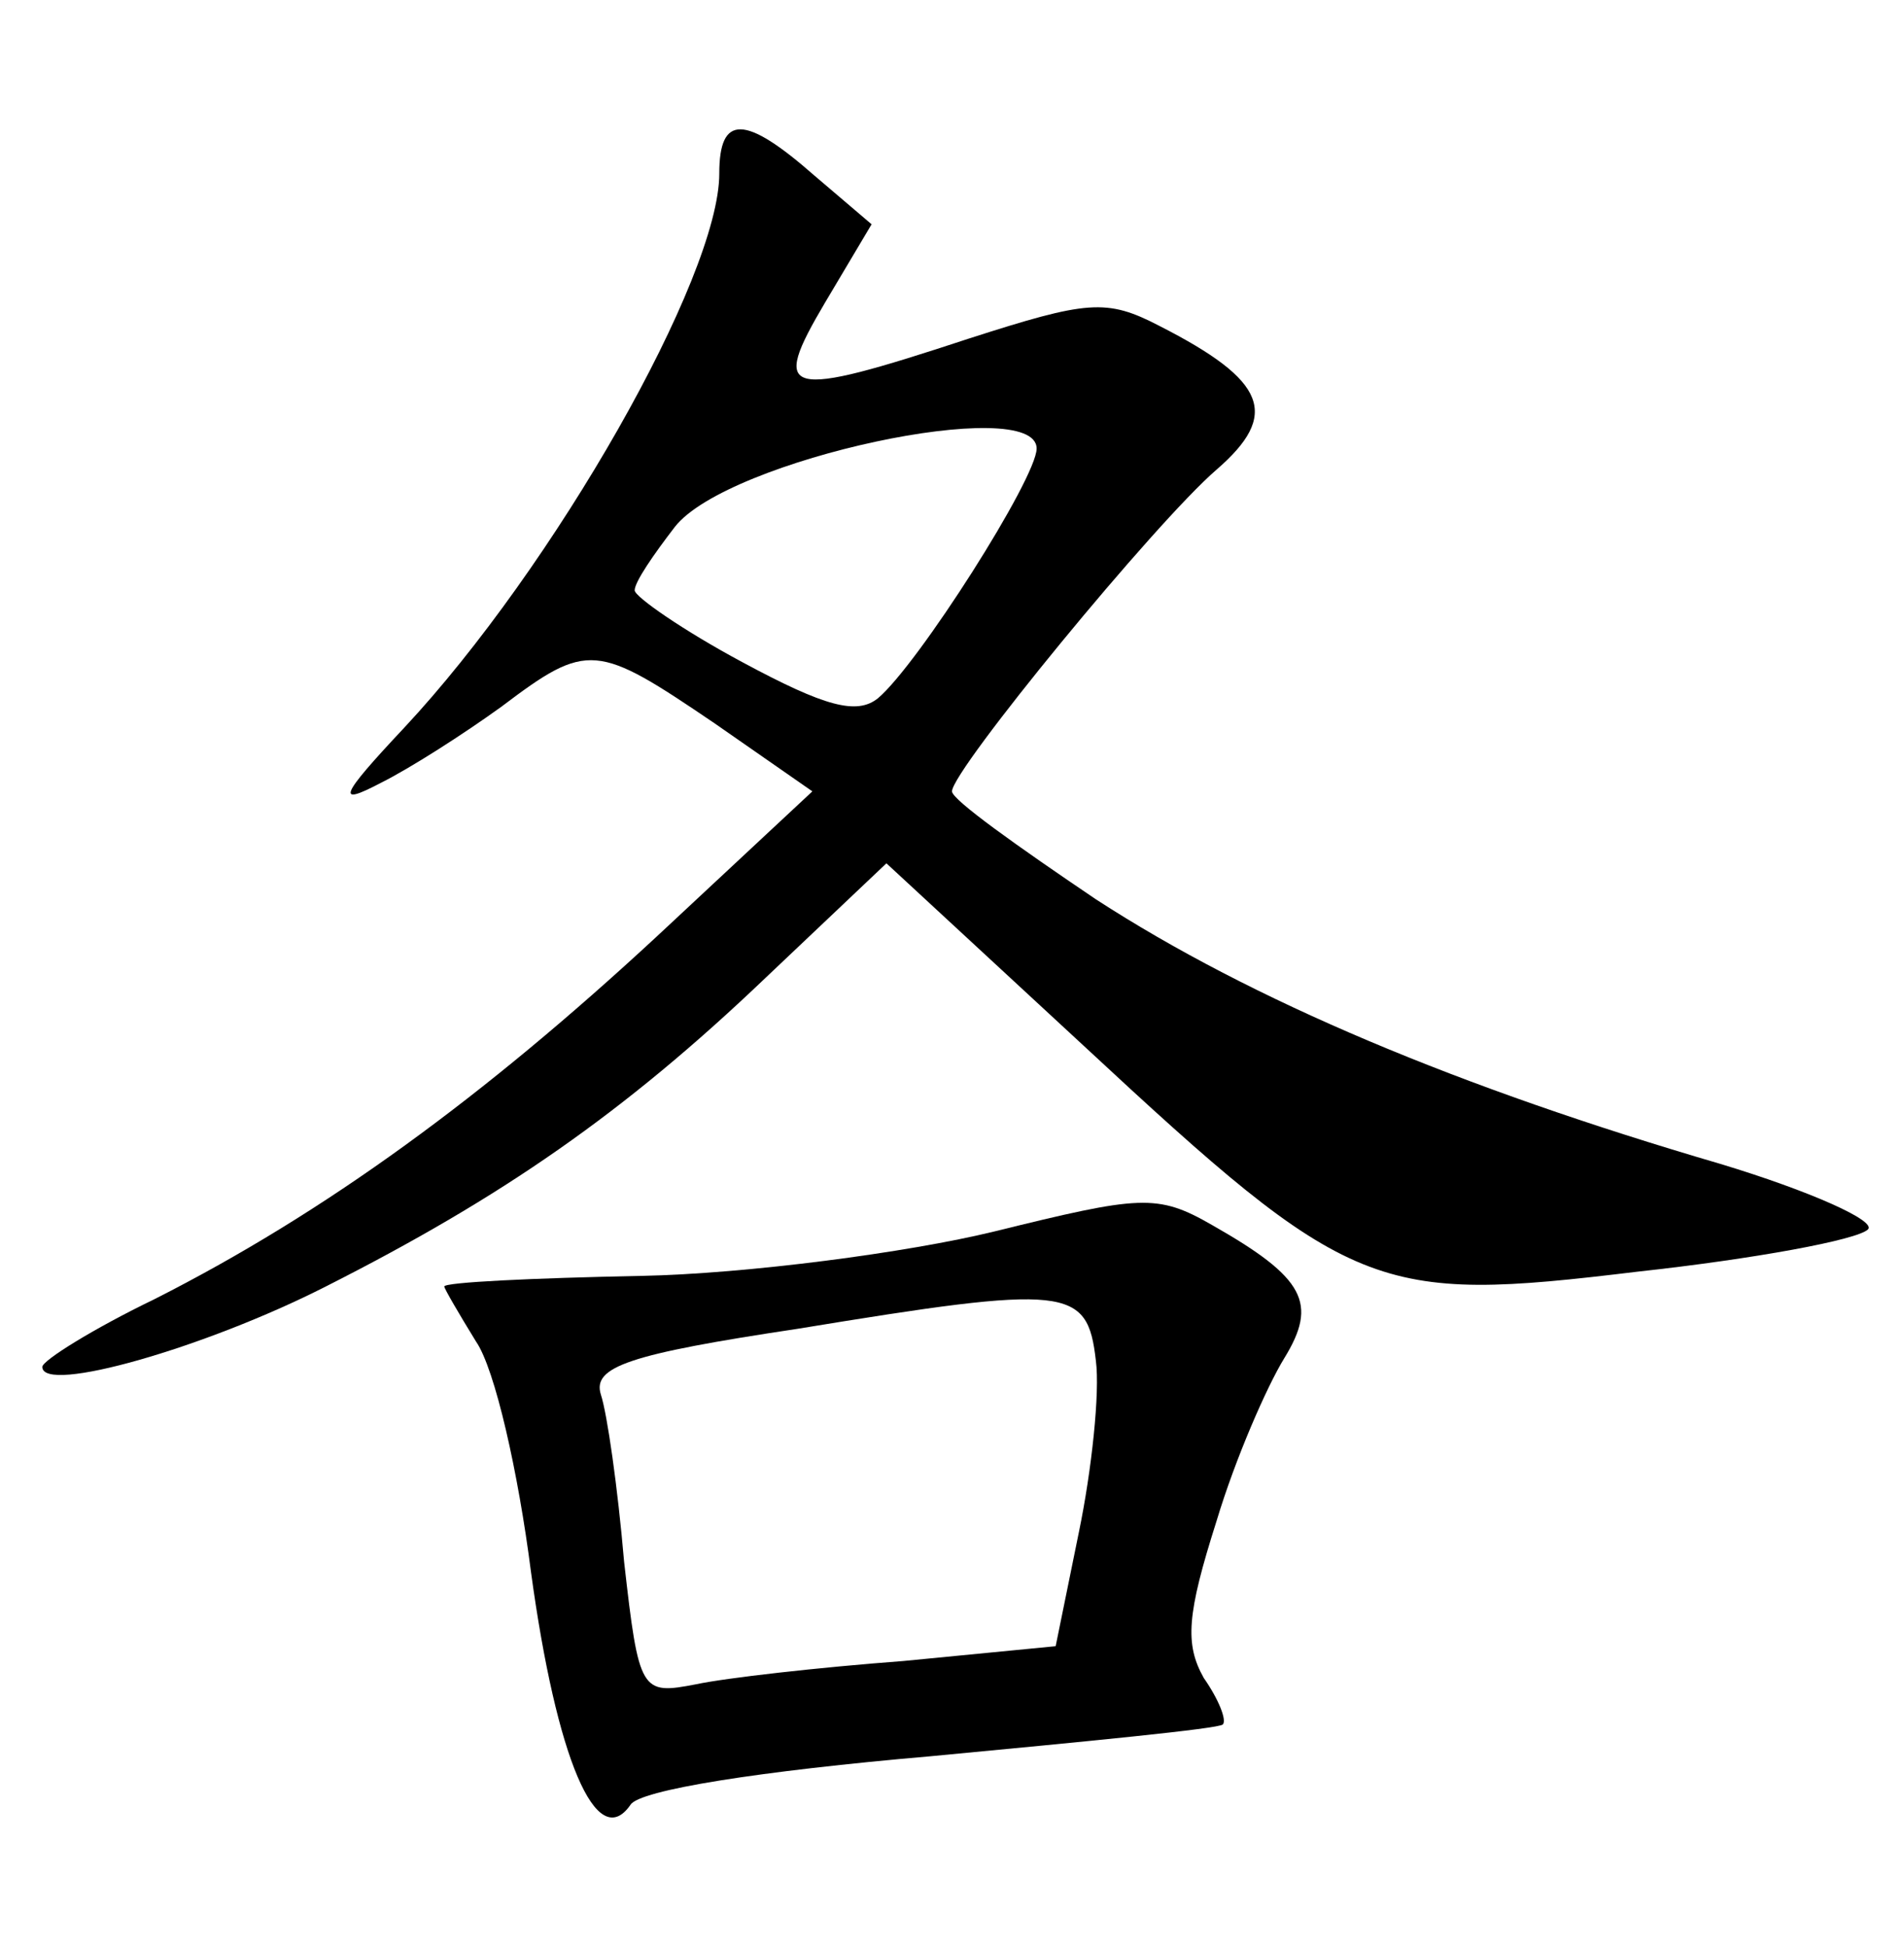 <?xml version="1.0" standalone="no"?>
<!DOCTYPE svg PUBLIC "-//W3C//DTD SVG 20010904//EN"
 "http://www.w3.org/TR/2001/REC-SVG-20010904/DTD/svg10.dtd">
<svg version="1.0" xmlns="http://www.w3.org/2000/svg"
 width="90pt" height="92pt" viewBox="0 0 90 92"
 preserveAspectRatio="xMidYMid meet">
<g transform="translate(0,92) scale(0.1,-0.1)"
fill="#000000" stroke="none">
<path d="M340 838 c0 -49 -78 -186 -149 -262 -31 -33 -32 -37 -11 -26 14 7 39
23 57 36 41 31 45 30 101 -8 l46 -32 -74 -69 c-81 -75 -156 -130 -237 -171
-29 -14 -53 -29 -53 -32 0 -13 77 9 134 38 83 42 141 82 208 146 l57 54 93
-86 c127 -118 138 -122 262 -107 55 6 104 15 109 20 4 4 -27 18 -70 31 -123
36 -221 77 -295 125 -37 25 -68 47 -68 51 0 10 96 127 125 152 30 26 24 42
-27 68 -25 13 -34 12 -90 -6 -88 -29 -94 -27 -68 17 l22 37 -27 23 c-33 29
-45 29 -45 1z m150 -130 c0 -14 -56 -102 -75 -118 -10 -8 -25 -4 -64 17 -28
15 -51 31 -51 34 0 4 9 17 19 30 25 32 171 63 171 37z"/>
<path d="M470 338 c-41 -10 -117 -20 -167 -21 -51 -1 -93 -3 -93 -5 0 -1 7
-13 15 -26 9 -13 20 -62 26 -109 12 -88 31 -133 47 -110 4 7 61 16 142 23 74
7 136 13 138 15 2 2 -2 12 -9 22 -9 16 -8 30 6 74 9 30 24 64 32 77 16 26 10
38 -34 63 -26 15 -34 14 -103 -3z m48 -61 c2 -15 -2 -52 -8 -81 l-11 -54 -72
-7 c-40 -3 -84 -8 -98 -11 -26 -5 -27 -4 -34 58 -3 35 -8 70 -11 79 -4 13 13
19 93 31 128 21 137 20 141 -15z"/>
</g>
</svg>
